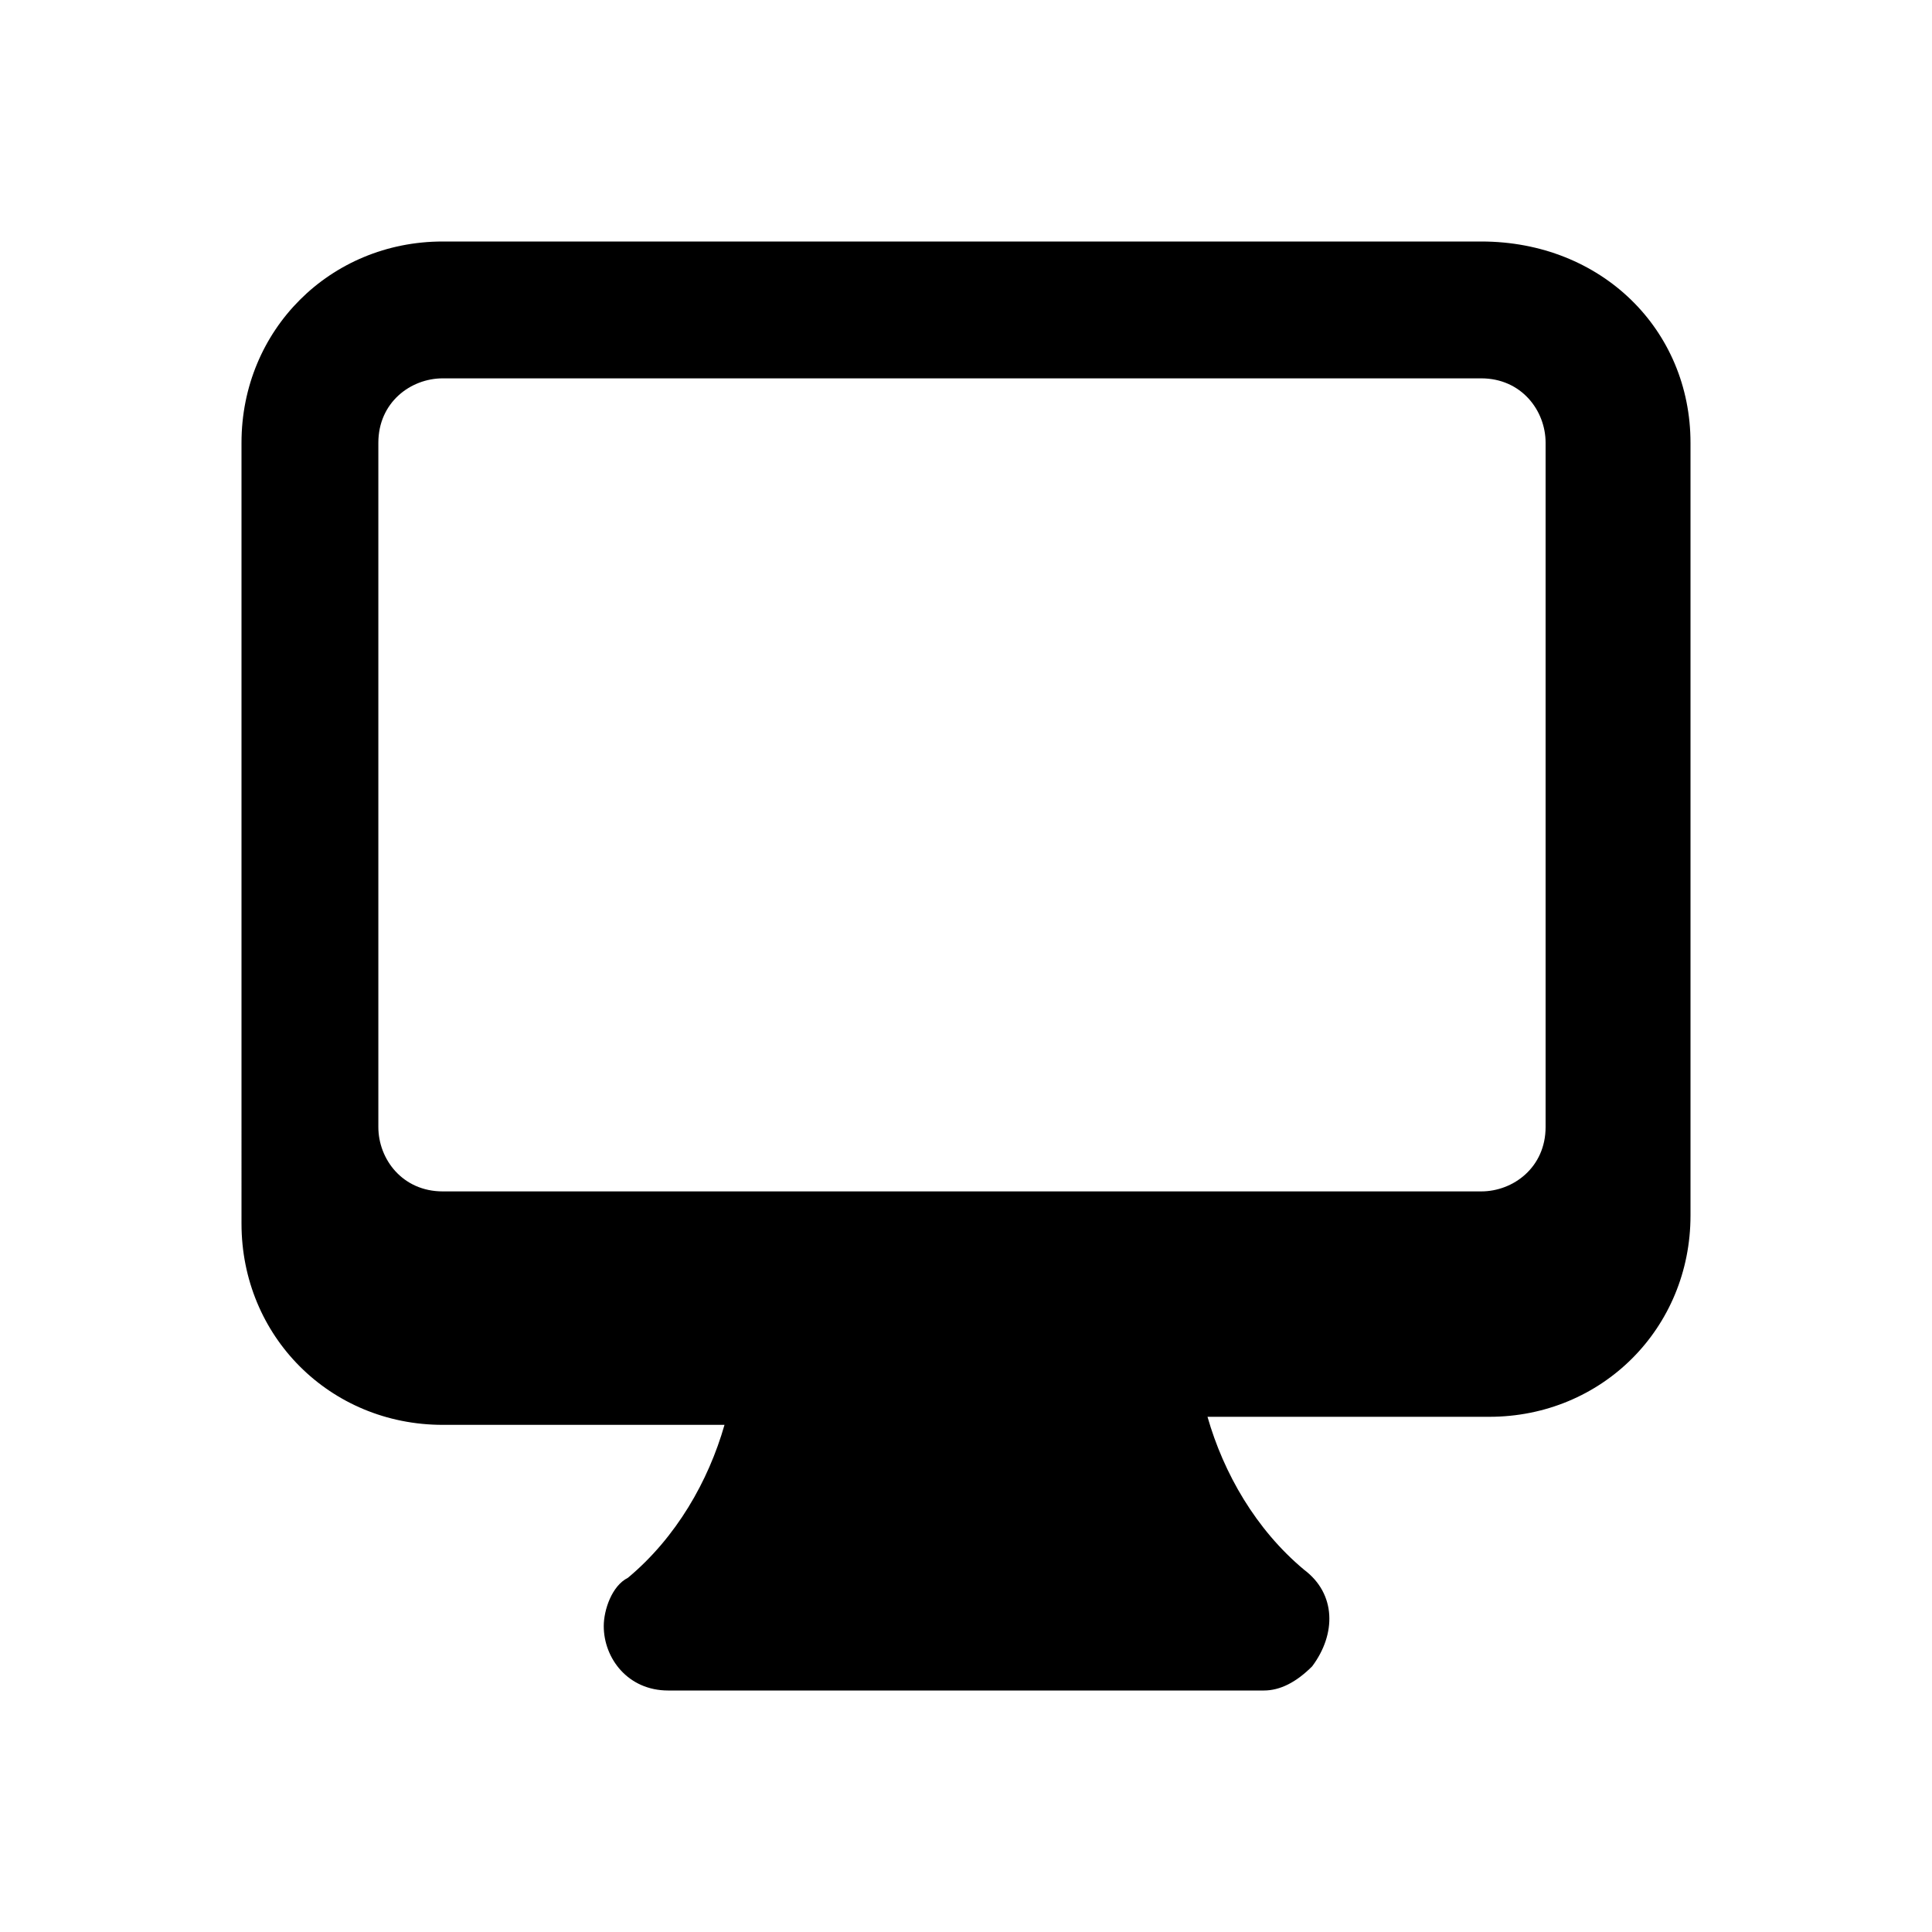 <svg viewBox="0 0 24 24" xmlns="http://www.w3.org/2000/svg"><path clip-rule="evenodd" d="m3 5.5c0-1.4 1.1-2.5 2.5-2.5h12.9c1.5 0 2.6 1.1 2.6 2.5v9.6c0 1.4-1.1 2.5-2.5 2.5h-3.5c.2.7.6 1.4 1.2 1.9.4.3.4.8.1 1.2-.2.2-.4.3-.6.3h-7.4c-.5 0-.8-.4-.8-.8 0-.2.1-.5.3-.6.6-.5 1-1.2 1.2-1.9h-3.5c-1.4 0-2.5-1.1-2.5-2.5zm1.7 0c0-.5.4-.8.8-.8h12.9c.5 0 .8.4.8.8v8.5c0 .5-.4.8-.8.8h-12.9c-.5 0-.8-.4-.8-.8z" fill-rule="evenodd"/></svg>